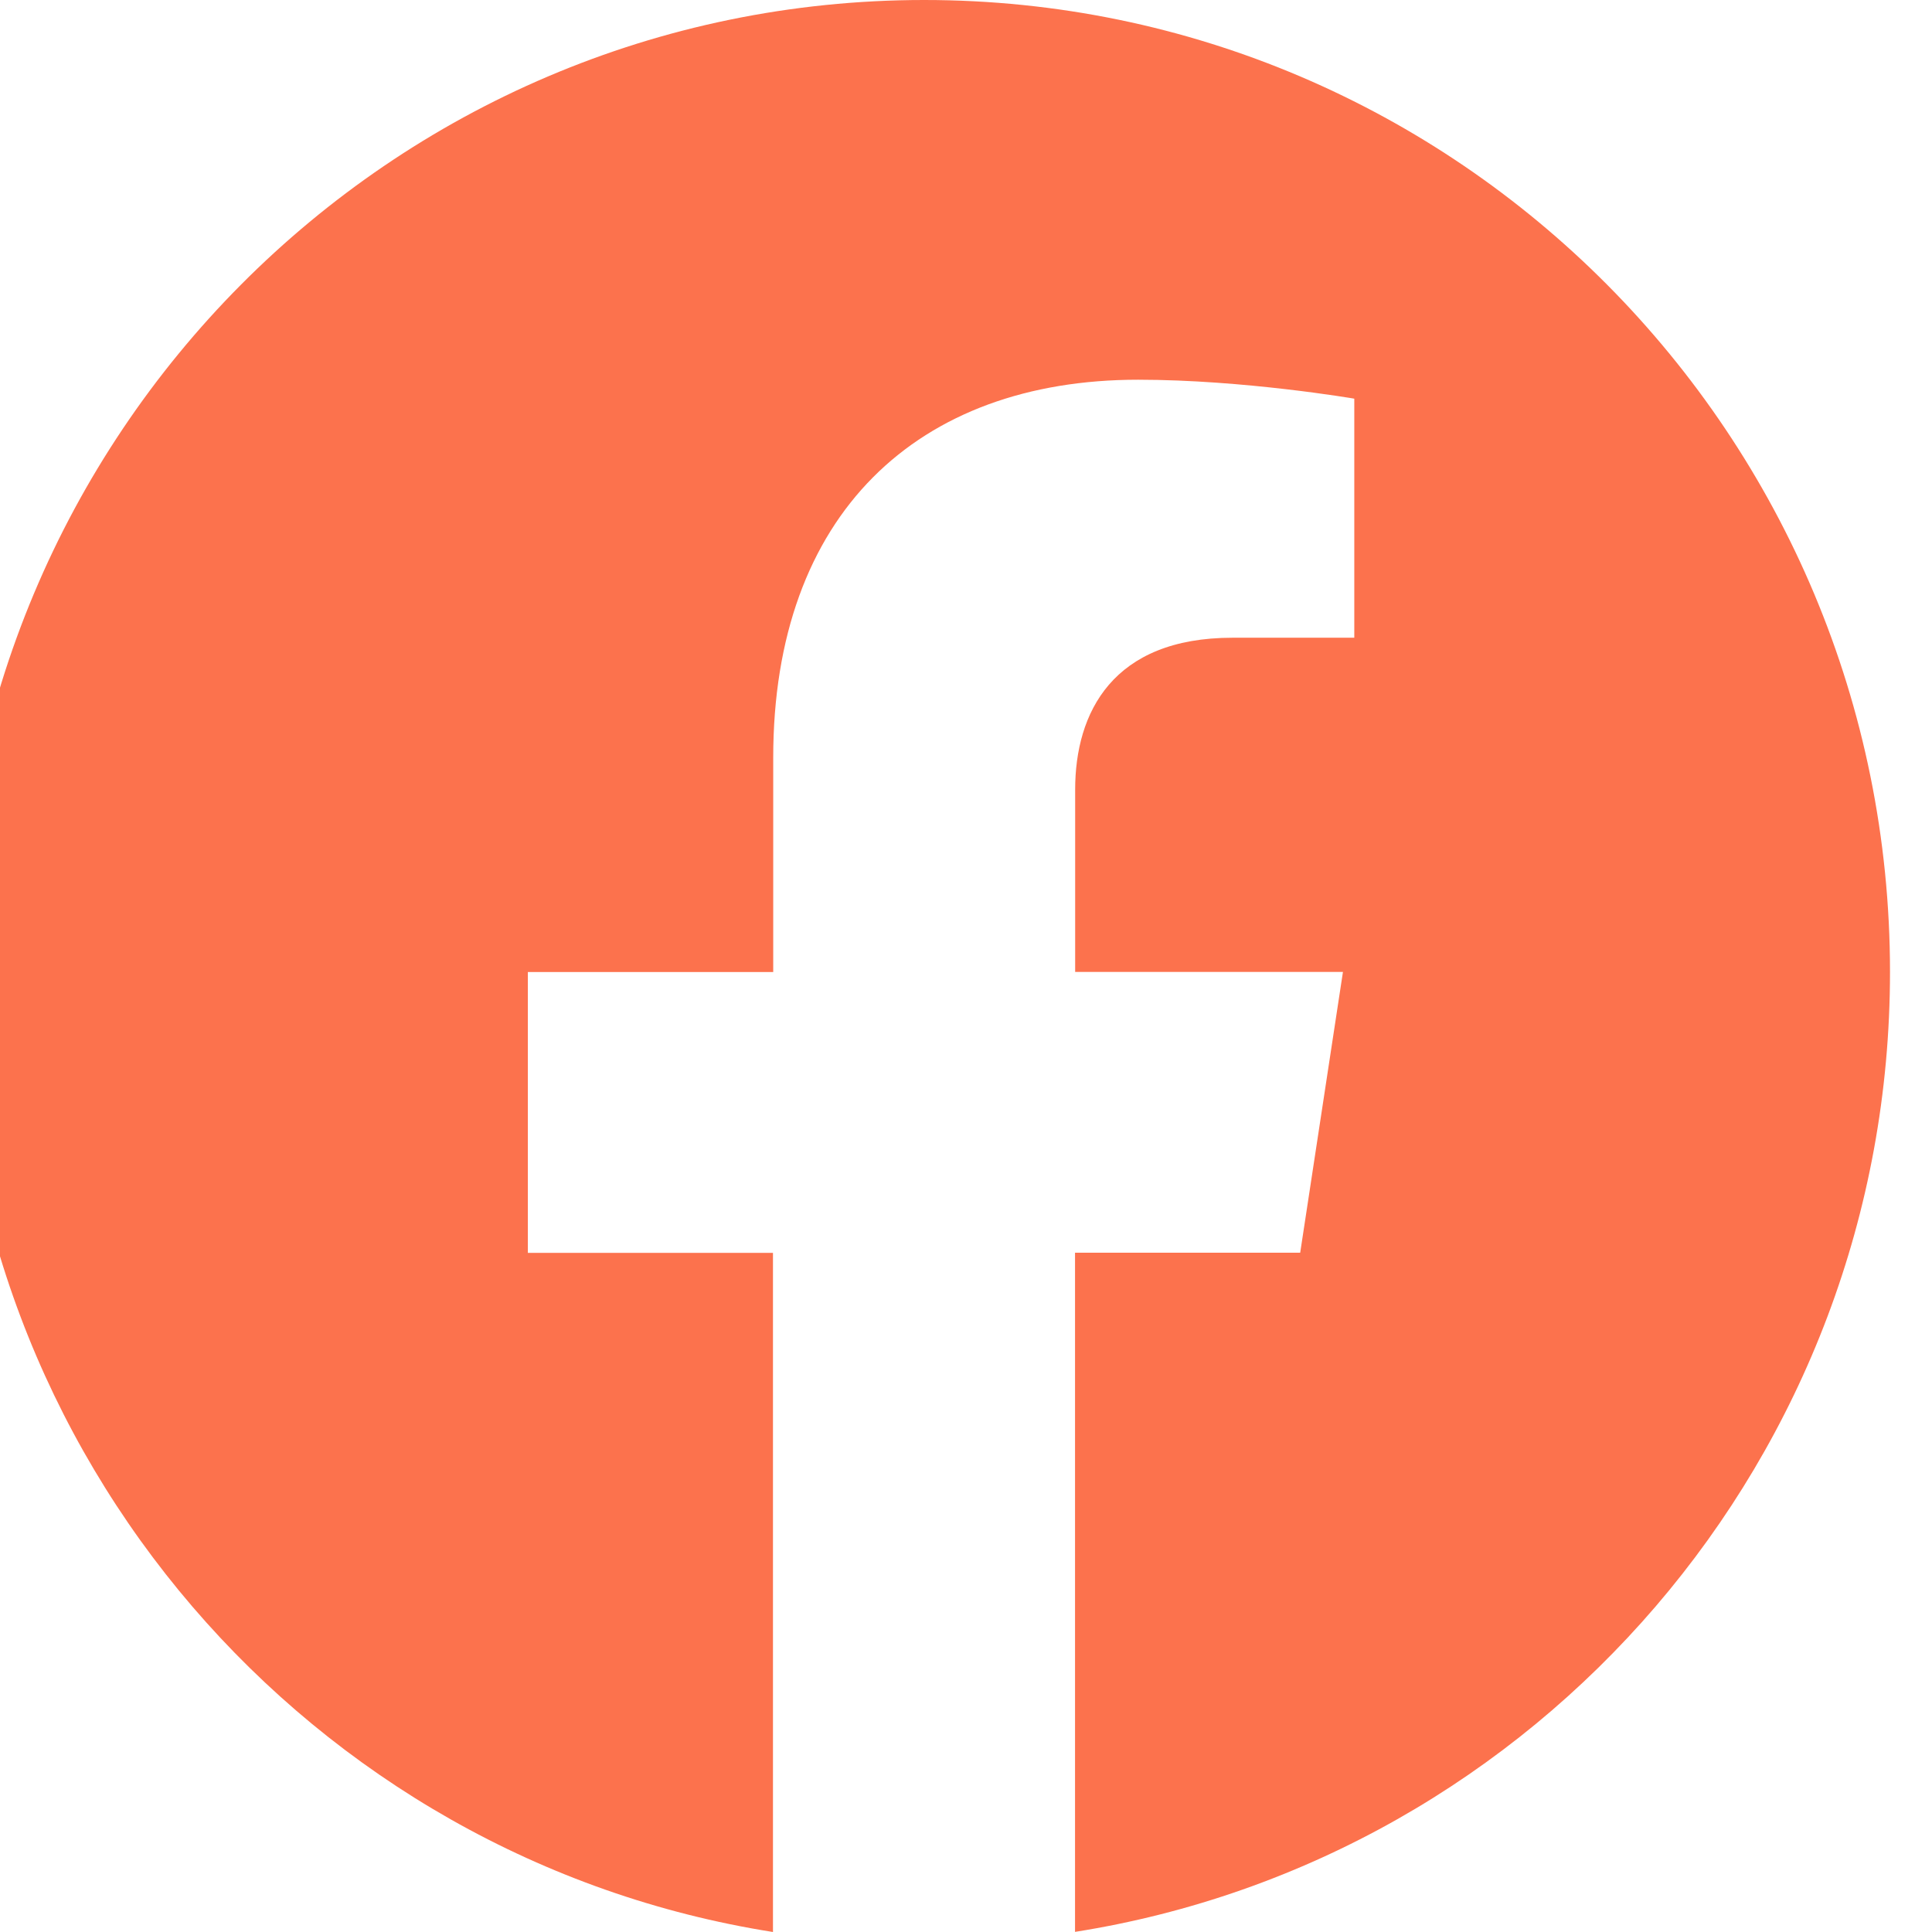 <svg width="46" height="46" viewBox="0 0 46 46" fill="none" xmlns="http://www.w3.org/2000/svg" xmlns:xlink="http://www.w3.org/1999/xlink">
<path d="M45,23.141C45,10.36 34.703,0 22.003,0C9.297,0.003 -1,10.36 -1,23.144C-1,34.691 7.411,44.264 18.404,46L18.404,29.83L12.568,29.83L12.568,23.144L18.41,23.144L18.41,18.041C18.41,12.243 21.845,9.041 27.097,9.041C29.615,9.041 32.245,9.492 32.245,9.492L32.245,15.184L29.345,15.184C26.49,15.184 25.599,16.969 25.599,18.8L25.599,23.141L31.975,23.141L30.957,29.827L25.596,29.827L25.596,45.997C36.589,44.261 45,34.688 45,23.141Z" clip-rule="evenodd" fill-rule="evenodd" fill="#FC724D"/>
</svg>
